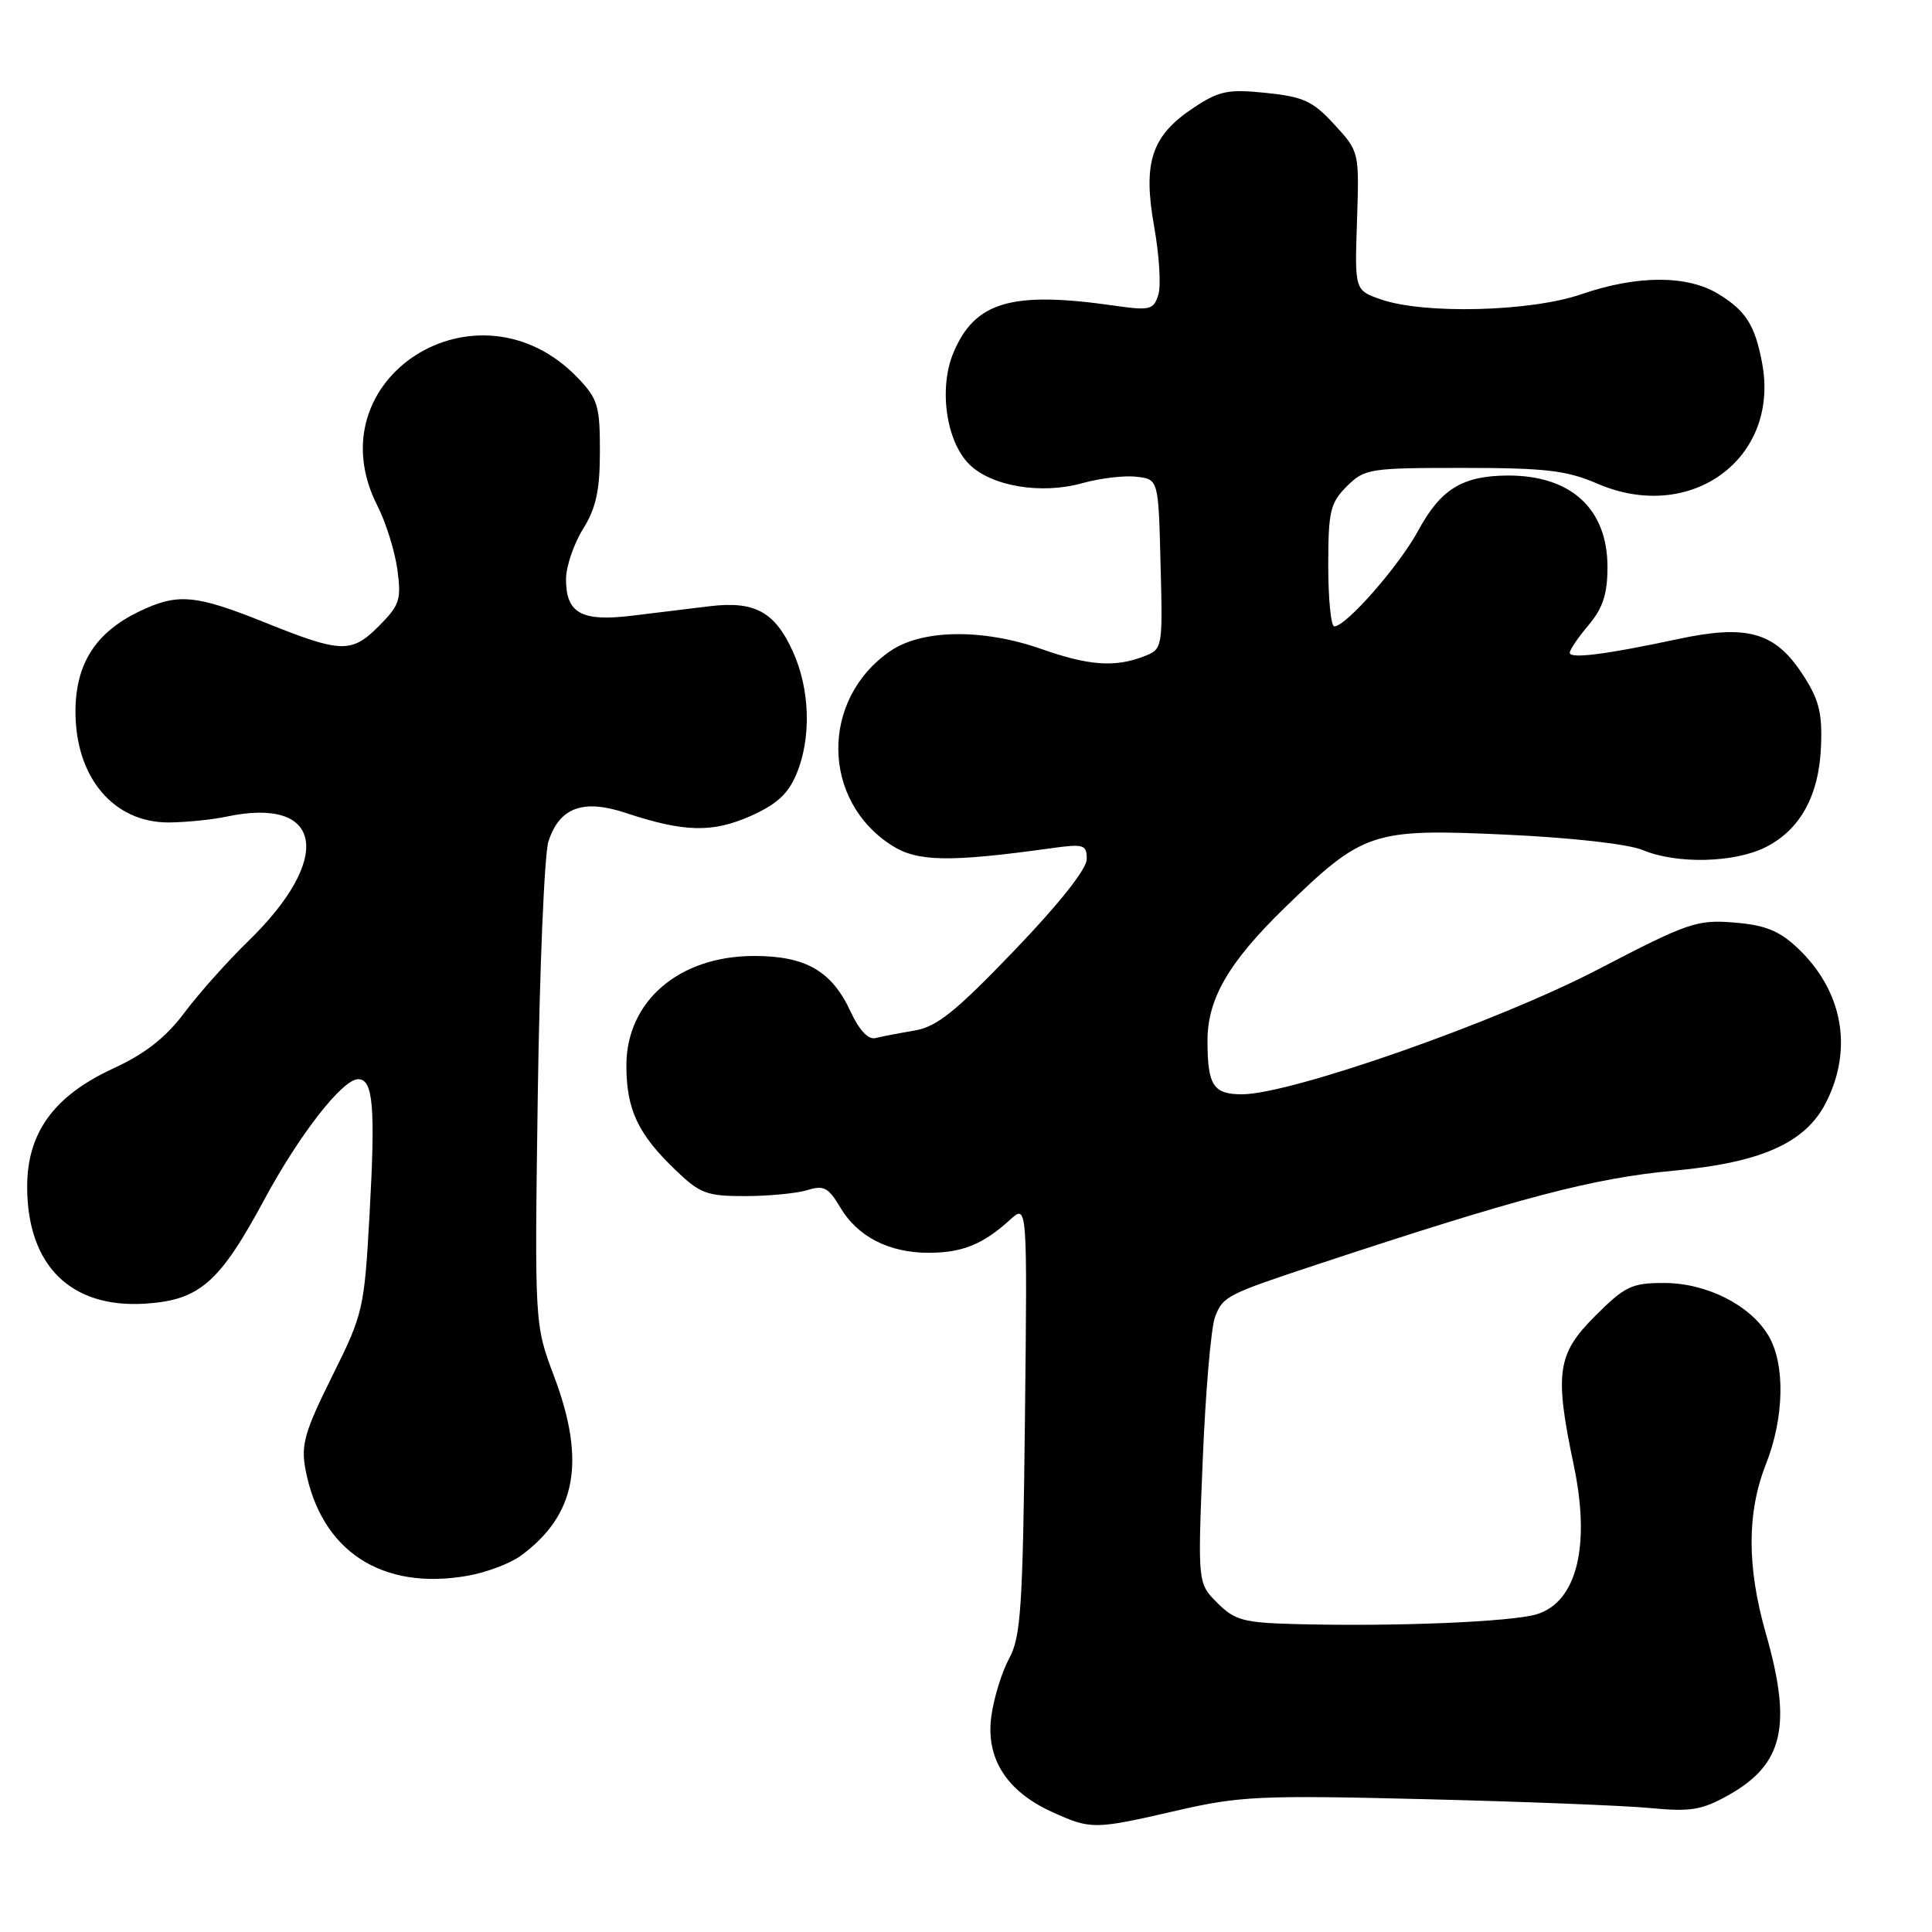 <?xml version="1.0" encoding="UTF-8" standalone="no"?>
<!DOCTYPE svg PUBLIC "-//W3C//DTD SVG 1.1//EN" "http://www.w3.org/Graphics/SVG/1.1/DTD/svg11.dtd" >
<svg xmlns="http://www.w3.org/2000/svg" xmlns:xlink="http://www.w3.org/1999/xlink" version="1.1" viewBox="0 0 256 256">
 <g >
 <path fill="currentColor"
d=" M 155.94 239.91 C 164.26 237.99 167.00 237.86 188.76 238.40 C 201.82 238.72 215.29 239.25 218.71 239.58 C 224.03 240.09 225.51 239.84 229.06 237.85 C 236.31 233.77 237.48 228.68 234.00 216.50 C 231.46 207.62 231.46 200.44 234.00 194.00 C 236.43 187.83 236.57 180.78 234.34 177.00 C 231.94 172.93 226.13 170.00 220.48 170.00 C 216.21 170.00 215.30 170.44 211.37 174.37 C 206.31 179.42 205.96 181.91 208.53 194.15 C 210.78 204.83 208.94 212.25 203.65 213.89 C 200.33 214.91 184.84 215.55 171.70 215.20 C 164.78 215.02 163.62 214.71 161.30 212.39 C 158.70 209.79 158.70 209.79 159.37 193.41 C 159.74 184.39 160.47 175.89 161.00 174.50 C 162.04 171.77 162.53 171.52 174.50 167.56 C 201.43 158.65 211.11 156.11 221.81 155.12 C 233.39 154.05 239.22 151.44 241.94 146.12 C 245.60 138.95 244.17 131.25 238.15 125.58 C 235.74 123.32 233.87 122.57 229.77 122.24 C 224.85 121.84 223.66 122.25 211.77 128.44 C 198.45 135.39 171.04 145.00 164.56 145.00 C 160.76 145.00 160.00 143.81 160.00 137.88 C 160.00 132.35 162.81 127.51 170.17 120.34 C 180.63 110.17 181.81 109.78 199.46 110.59 C 208.25 110.99 215.76 111.84 217.68 112.64 C 222.18 114.52 229.82 114.34 233.97 112.25 C 238.58 109.92 241.07 105.35 241.30 98.74 C 241.46 94.36 241.00 92.60 238.77 89.23 C 235.14 83.74 231.46 82.72 222.34 84.68 C 212.79 86.72 208.00 87.33 208.00 86.50 C 208.00 86.11 209.12 84.45 210.50 82.82 C 212.39 80.57 213.00 78.70 213.00 75.15 C 213.00 67.42 208.18 62.99 199.80 63.01 C 193.78 63.04 190.90 64.80 187.92 70.31 C 185.39 74.98 178.36 83.00 176.80 83.00 C 176.36 83.00 176.00 79.38 176.00 74.95 C 176.00 67.75 176.26 66.65 178.45 64.45 C 180.81 62.10 181.44 62.00 193.87 62.00 C 204.81 62.00 207.59 62.33 211.67 64.09 C 224.03 69.43 235.87 60.76 233.49 48.11 C 232.55 43.09 231.34 41.18 227.69 38.95 C 223.55 36.43 216.93 36.44 209.50 39.00 C 202.80 41.30 188.74 41.66 183.00 39.68 C 179.50 38.46 179.50 38.46 179.81 29.28 C 180.11 20.10 180.11 20.09 176.81 16.50 C 173.96 13.39 172.71 12.82 167.76 12.31 C 162.72 11.79 161.55 12.03 158.17 14.27 C 152.58 17.97 151.41 21.49 152.93 30.02 C 153.61 33.81 153.86 37.88 153.48 39.07 C 152.85 41.06 152.37 41.17 147.65 40.50 C 134.04 38.54 129.16 39.97 126.33 46.75 C 124.37 51.45 125.36 58.45 128.42 61.51 C 131.35 64.44 137.97 65.55 143.42 64.02 C 145.76 63.37 148.98 62.98 150.58 63.17 C 153.50 63.50 153.50 63.50 153.78 74.76 C 154.07 86.02 154.07 86.02 151.47 87.01 C 147.69 88.45 144.21 88.19 138.00 86.00 C 130.27 83.28 122.20 83.38 118.00 86.25 C 108.67 92.62 108.80 106.12 118.24 112.07 C 121.60 114.19 125.85 114.26 139.25 112.40 C 143.62 111.79 144.00 111.91 144.00 113.84 C 144.00 115.14 140.33 119.78 134.40 125.95 C 126.59 134.09 124.13 136.06 121.15 136.56 C 119.14 136.90 116.83 137.34 116.00 137.55 C 115.05 137.79 113.85 136.51 112.71 134.05 C 110.22 128.66 106.77 126.67 99.92 126.67 C 89.98 126.67 83.00 132.66 83.00 141.18 C 83.00 146.99 84.52 150.25 89.47 155.00 C 92.76 158.17 93.65 158.50 98.80 158.49 C 101.94 158.48 105.63 158.12 107.01 157.69 C 109.14 157.02 109.78 157.36 111.32 159.96 C 113.61 163.85 117.78 166.00 123.02 166.00 C 127.50 166.00 130.25 164.89 133.82 161.64 C 136.13 159.52 136.13 159.52 135.81 188.01 C 135.53 212.92 135.27 216.91 133.73 219.73 C 132.76 221.51 131.69 224.96 131.36 227.40 C 130.59 232.97 133.37 237.36 139.40 240.09 C 144.57 242.44 144.96 242.44 155.94 239.91 Z  M 69.00 206.15 C 76.36 200.75 77.67 193.68 73.42 182.37 C 70.83 175.51 70.83 175.51 71.26 145.00 C 71.50 128.23 72.14 113.15 72.67 111.50 C 74.12 107.00 77.26 105.84 82.89 107.71 C 90.65 110.28 94.37 110.37 99.43 108.14 C 102.89 106.60 104.44 105.20 105.53 102.57 C 107.53 97.80 107.34 91.35 105.06 86.33 C 102.68 81.08 100.02 79.62 94.10 80.32 C 91.57 80.63 86.92 81.19 83.77 81.58 C 77.05 82.40 75.00 81.27 75.00 76.75 C 75.00 75.09 76.01 72.11 77.24 70.12 C 78.98 67.32 79.49 64.99 79.49 59.82 C 79.50 53.79 79.21 52.84 76.58 50.09 C 63.31 36.23 41.43 50.20 50.02 67.04 C 51.13 69.21 52.31 73.00 52.65 75.44 C 53.20 79.49 52.97 80.18 50.13 83.03 C 46.57 86.58 45.16 86.53 35.20 82.52 C 25.84 78.76 23.55 78.56 18.39 81.05 C 12.63 83.84 10.01 87.98 10.00 94.30 C 10.00 103.02 15.06 109.02 22.38 108.98 C 24.65 108.96 28.07 108.62 30.00 108.21 C 42.81 105.49 44.24 113.69 32.88 124.72 C 30.17 127.35 26.38 131.60 24.45 134.17 C 21.95 137.50 19.25 139.62 15.00 141.58 C 7.11 145.22 3.56 150.14 3.60 157.36 C 3.65 167.72 9.40 173.37 19.25 172.74 C 26.45 172.28 29.10 169.96 35.04 158.92 C 39.67 150.33 45.38 143.00 47.46 143.00 C 49.45 143.00 49.76 146.66 48.97 160.85 C 48.27 173.50 48.13 174.08 44.00 182.38 C 40.38 189.66 39.86 191.46 40.47 194.67 C 42.50 205.51 50.60 210.82 62.00 208.79 C 64.47 208.35 67.62 207.16 69.00 206.15 Z "/>
</g>
</svg>